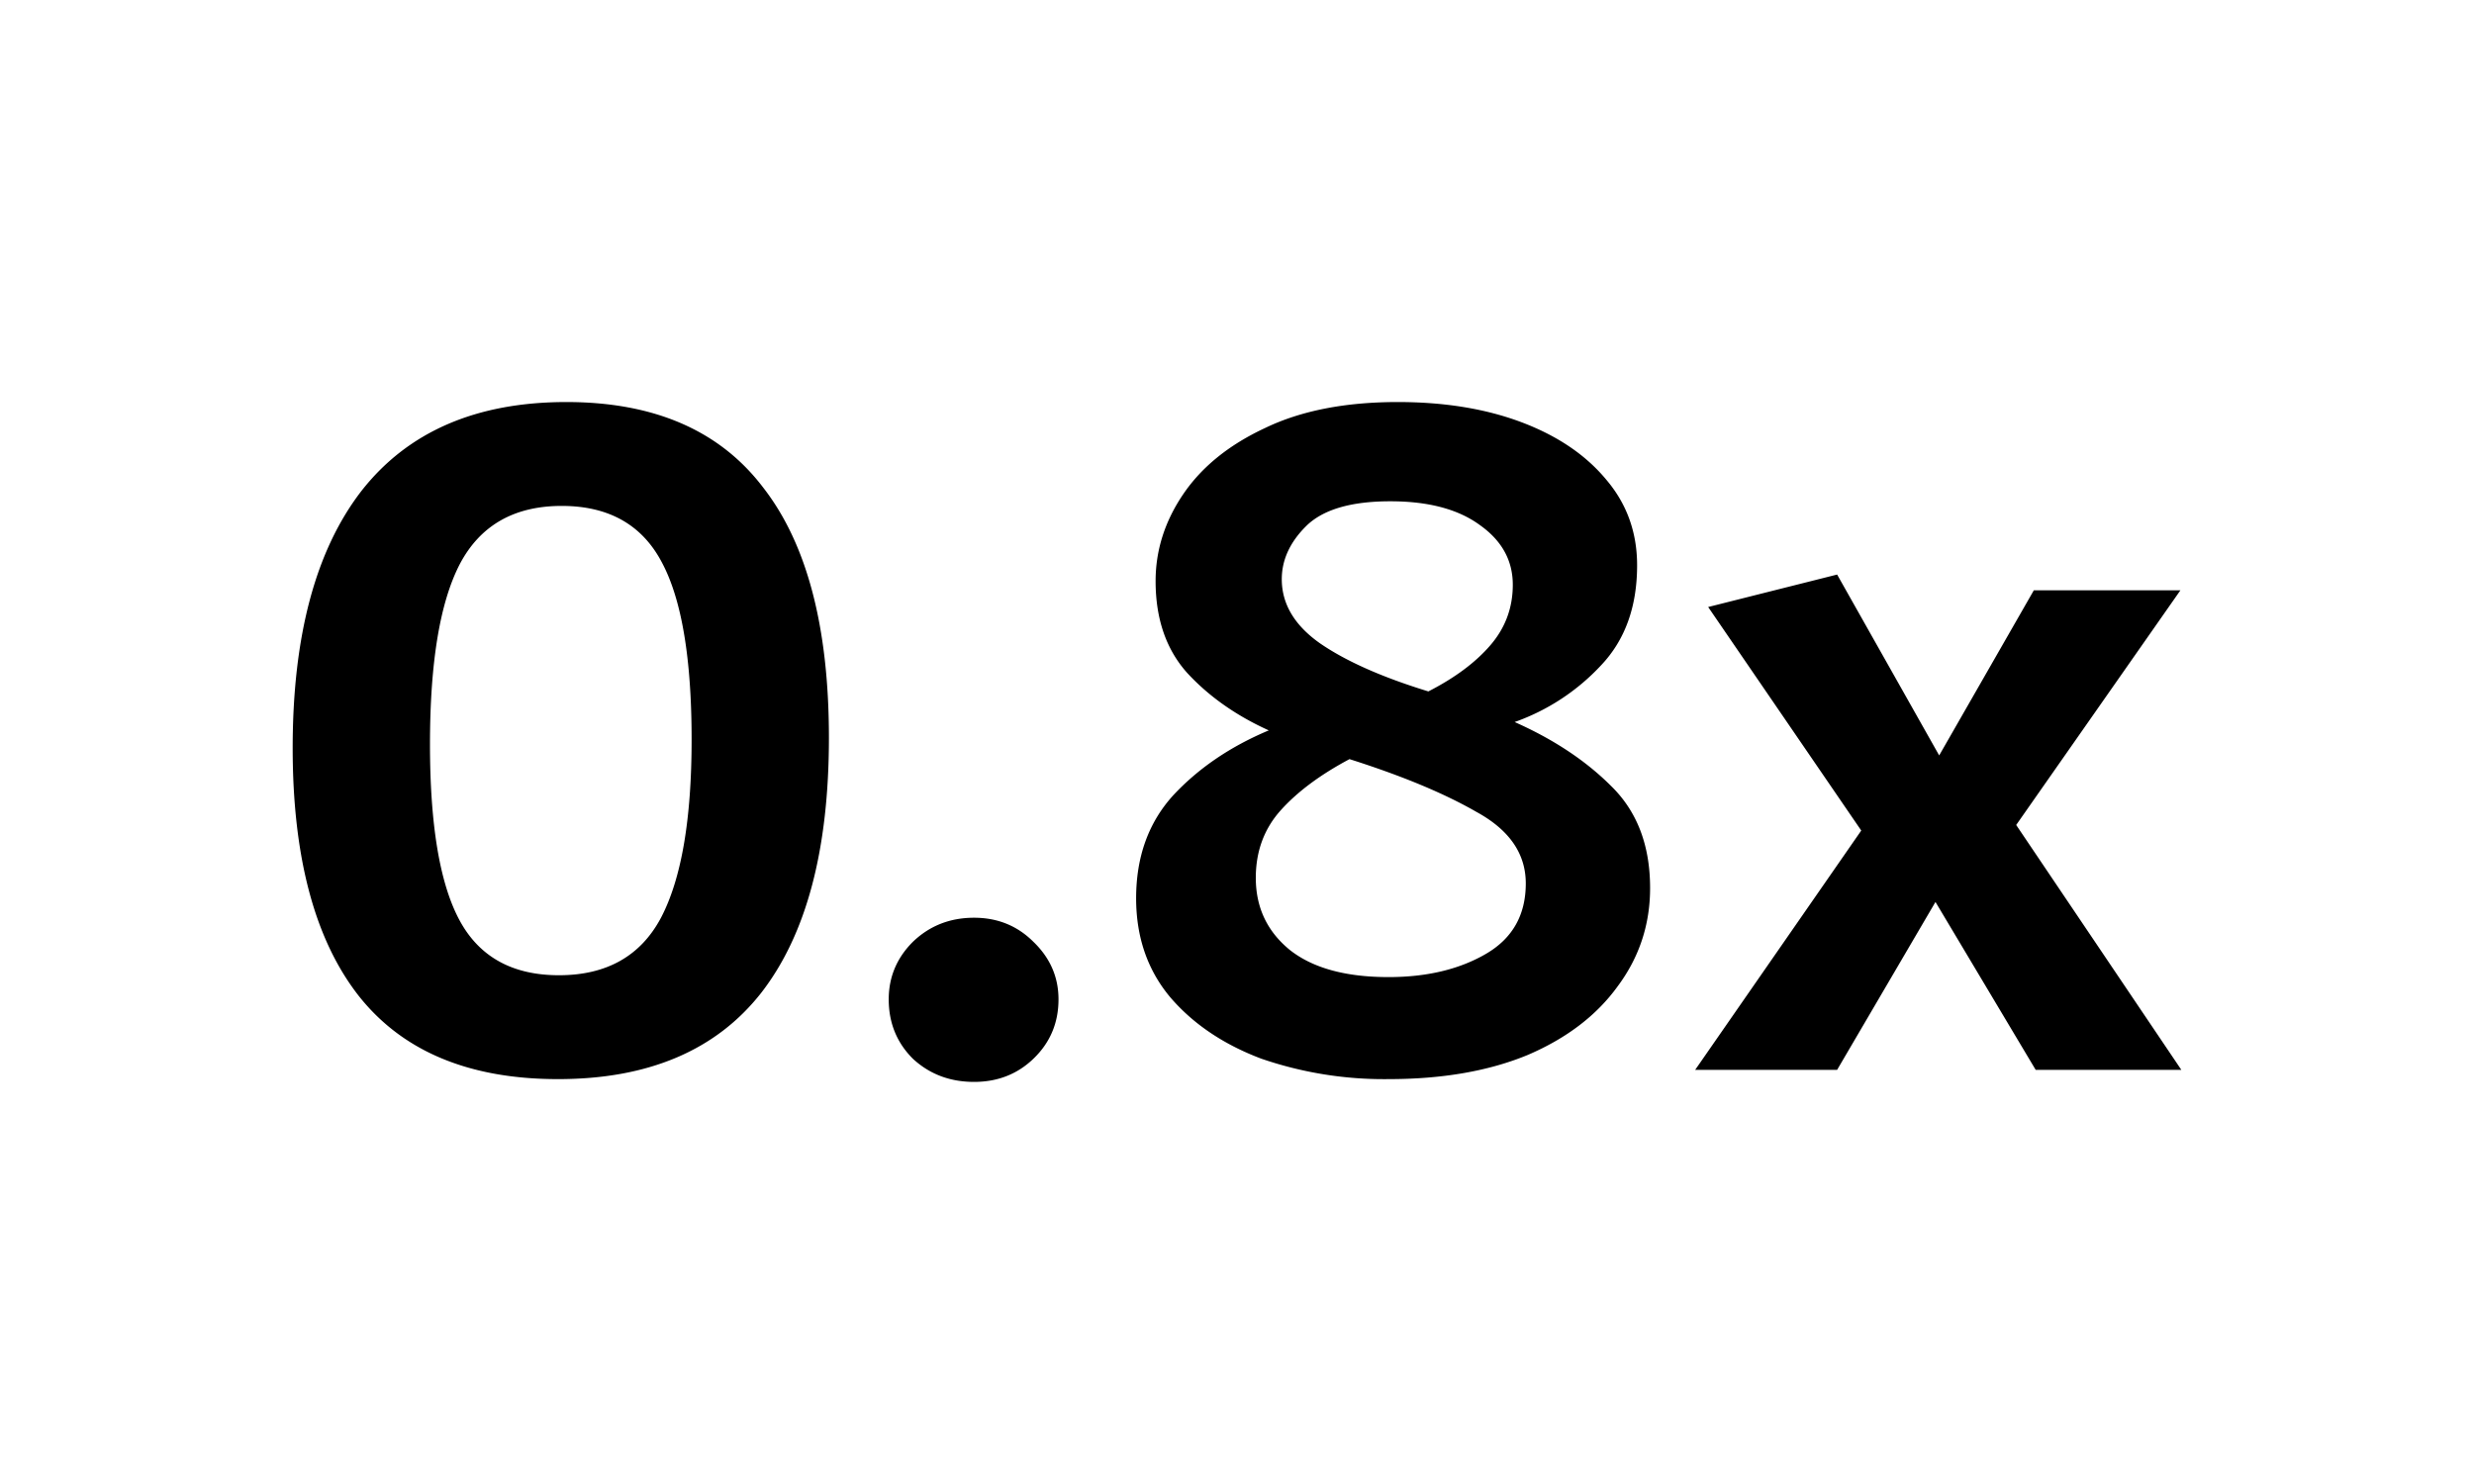 <svg xmlns="http://www.w3.org/2000/svg" width="3em" height="1.8em" viewBox="0 0 40 24"><path fill="currentColor" d="M9.022 17.452q-2.16 0-3.225-1.35q-1.065-1.365-1.065-4.005q0-2.715 1.11-4.155q1.125-1.44 3.315-1.44q2.13 0 3.18 1.38q1.065 1.365 1.065 4.05q0 2.715-1.095 4.125q-1.095 1.395-3.285 1.395m.015-1.68q1.155 0 1.65-.93q.495-.945.495-2.88q0-1.965-.48-2.865q-.48-.915-1.62-.915q-1.155 0-1.65.945q-.48.93-.48 2.91q0 1.965.48 2.85t1.605.885m6.712 1.725q-.585 0-.99-.375q-.39-.39-.39-.96q0-.54.39-.93q.405-.39.99-.39q.57 0 .96.39q.405.39.405.93q0 .57-.405.96q-.39.375-.96.375m6.7-.045a6.1 6.1 0 0 1-2.055-.33q-.915-.345-1.47-.99q-.555-.66-.555-1.605q0-1.005.6-1.665q.615-.66 1.545-1.05q-.795-.36-1.32-.93q-.51-.57-.51-1.485q0-.75.45-1.41t1.32-1.065q.87-.42 2.145-.42q1.14 0 2.01.33t1.365.93q.495.585.495 1.38q0 1.005-.585 1.62a3.5 3.5 0 0 1-1.395.915q.945.42 1.56 1.035q.63.615.63 1.65q0 .885-.525 1.59q-.51.705-1.455 1.11q-.945.39-2.25.39m-1.725-8.085q0 .6.615 1.035q.63.435 1.755.78q.645-.33 1.005-.75t.36-.975q0-.585-.525-.96q-.525-.39-1.455-.39q-.96 0-1.365.405q-.39.39-.39.855m-.42 4.83q0 .72.555 1.17q.555.435 1.59.435q.93 0 1.575-.375t.645-1.14q0-.72-.795-1.155q-.78-.45-2.055-.855q-.705.375-1.11.825t-.405 1.095m7.104 3.105l2.685-3.87l-2.475-3.615l2.085-.525l1.65 2.925l1.53-2.67h2.37l-2.655 3.795l2.67 3.96h-2.355l-1.62-2.715l-1.59 2.715z"/></svg>